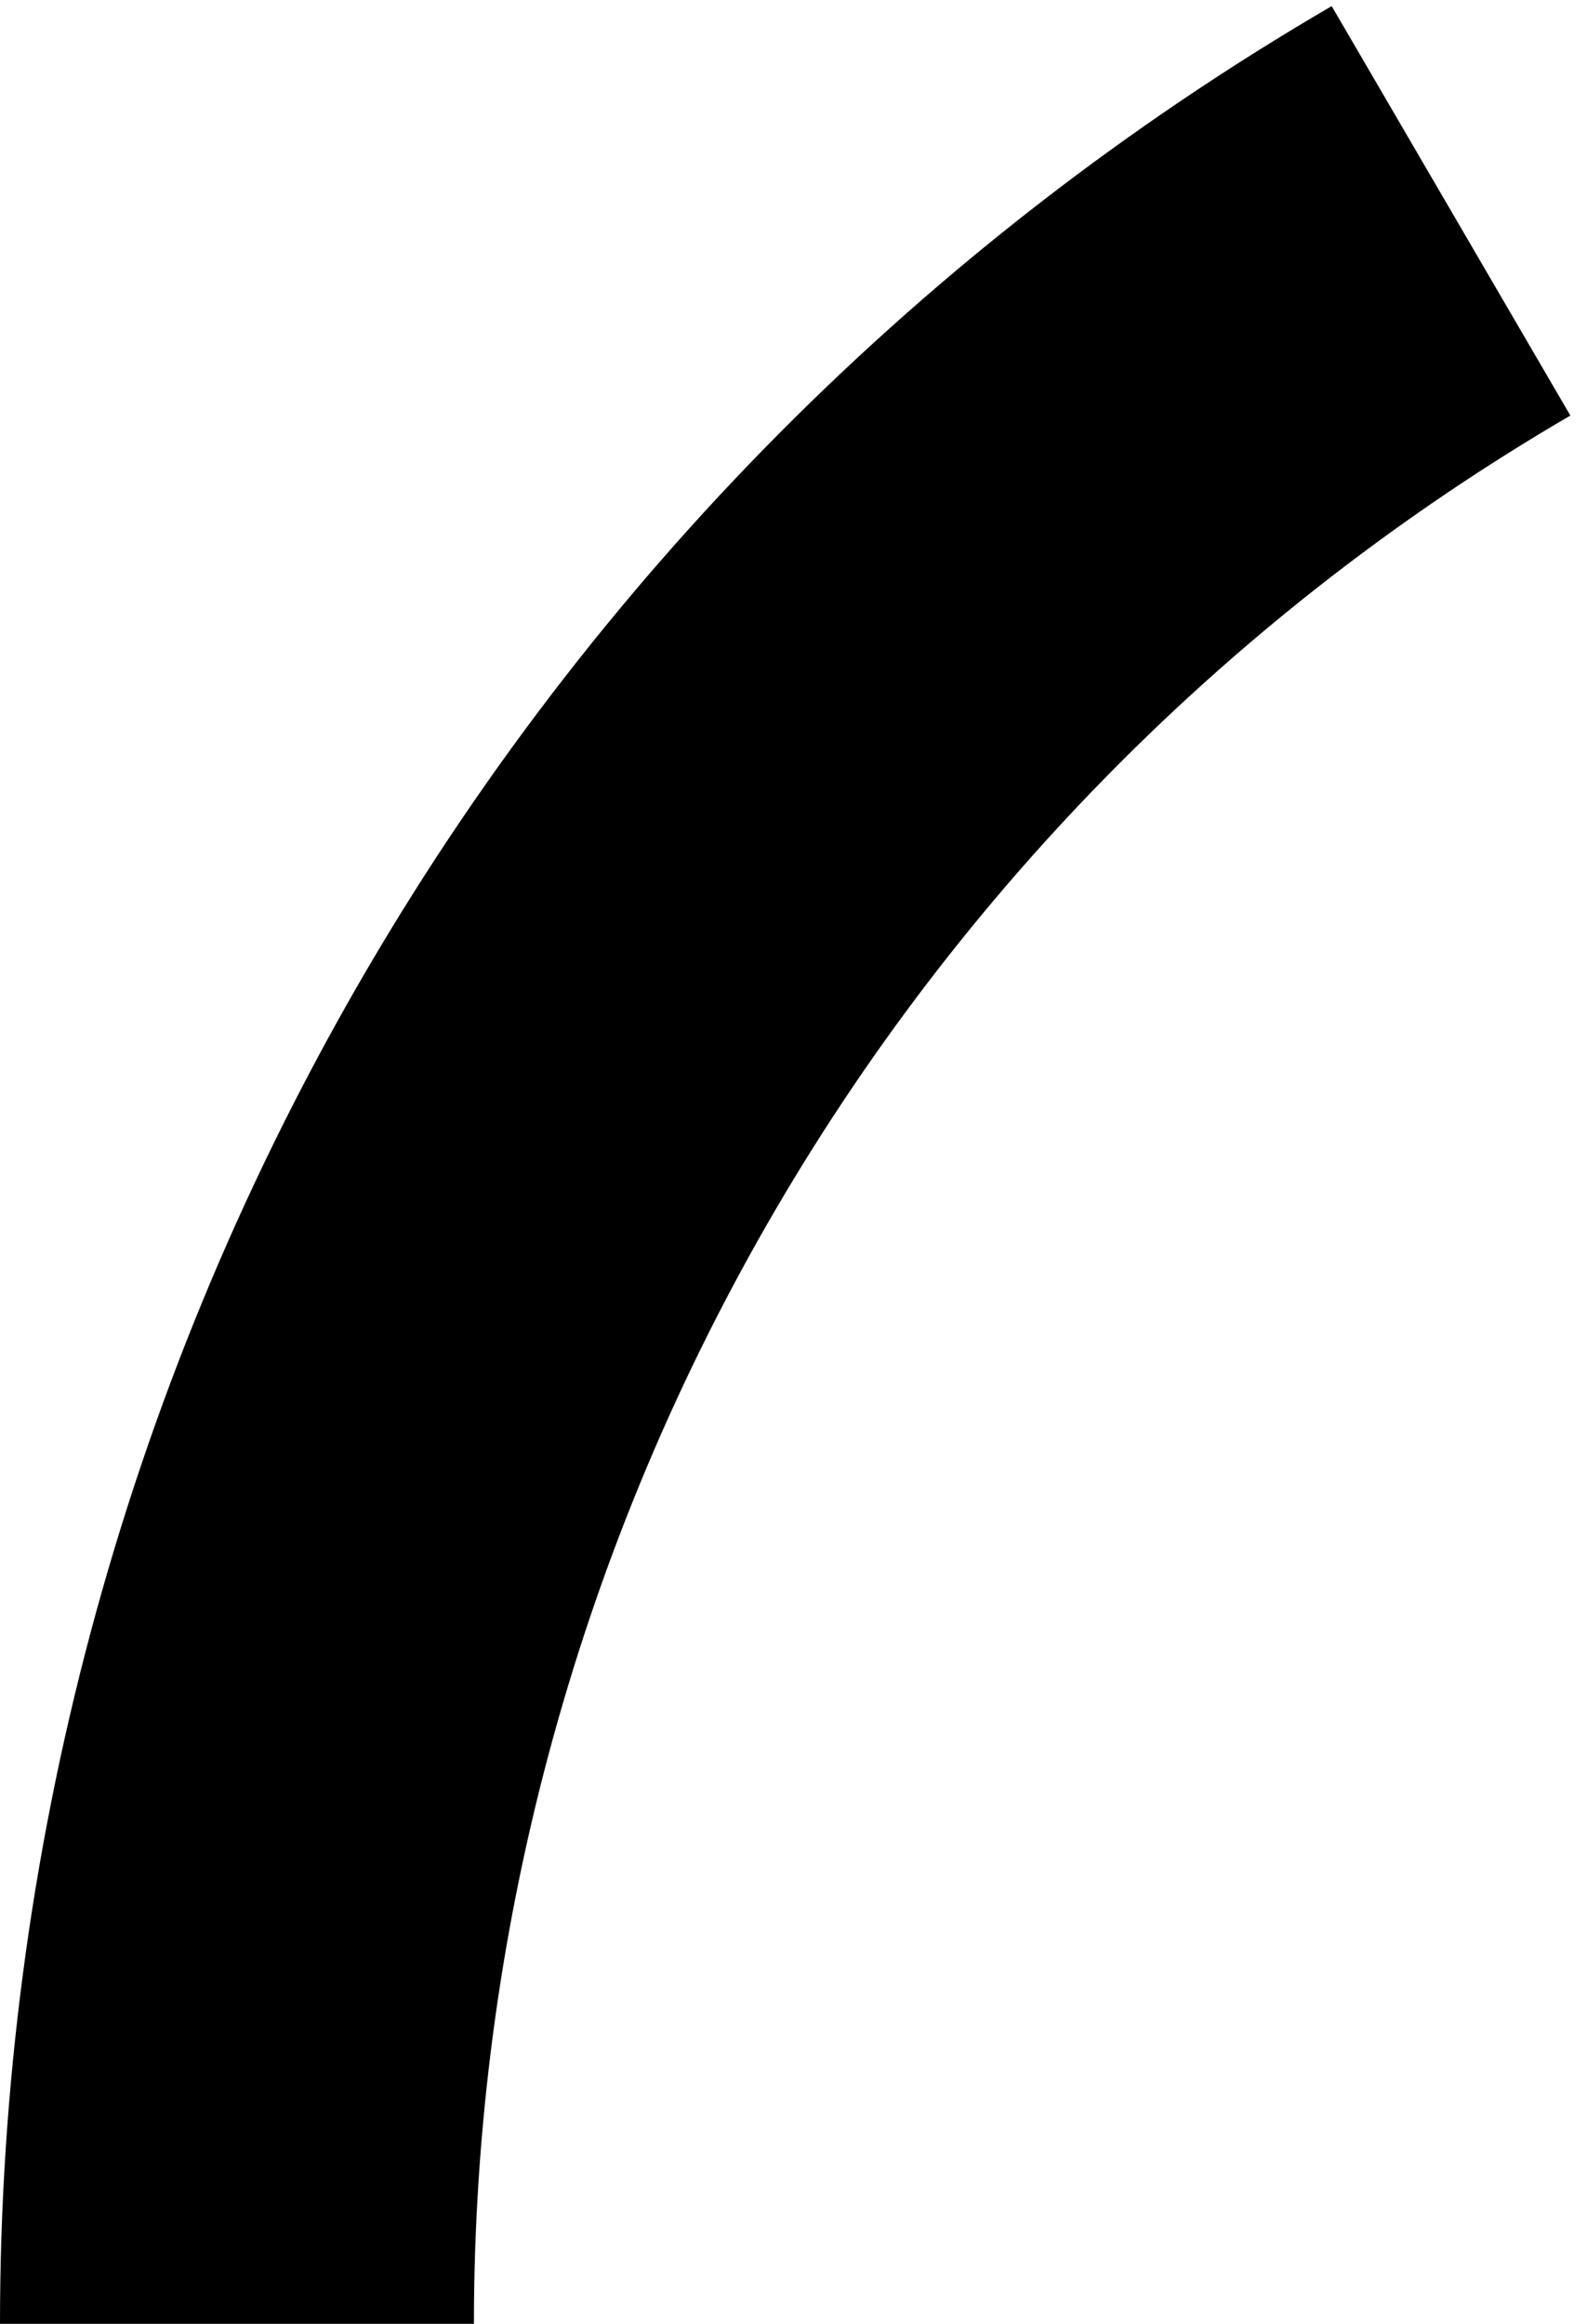 <svg width="84" height="123" viewBox="0 0 84 123" fill="none" xmlns="http://www.w3.org/2000/svg">
<path d="M-9.69943e-07 123C-3.14025e-06 98.175 6.508 73.783 18.876 52.258C31.244 30.732 49.038 12.825 70.486 0.323L83.119 21.995C65.461 32.289 50.81 47.032 40.627 64.755C30.444 82.478 25.085 102.56 25.085 123L-9.69943e-07 123Z" fill="#404041" style="fill:#404041;fill:color(display-p3 0.251 0.251 0.255);fill-opacity:1;"/>
</svg>
